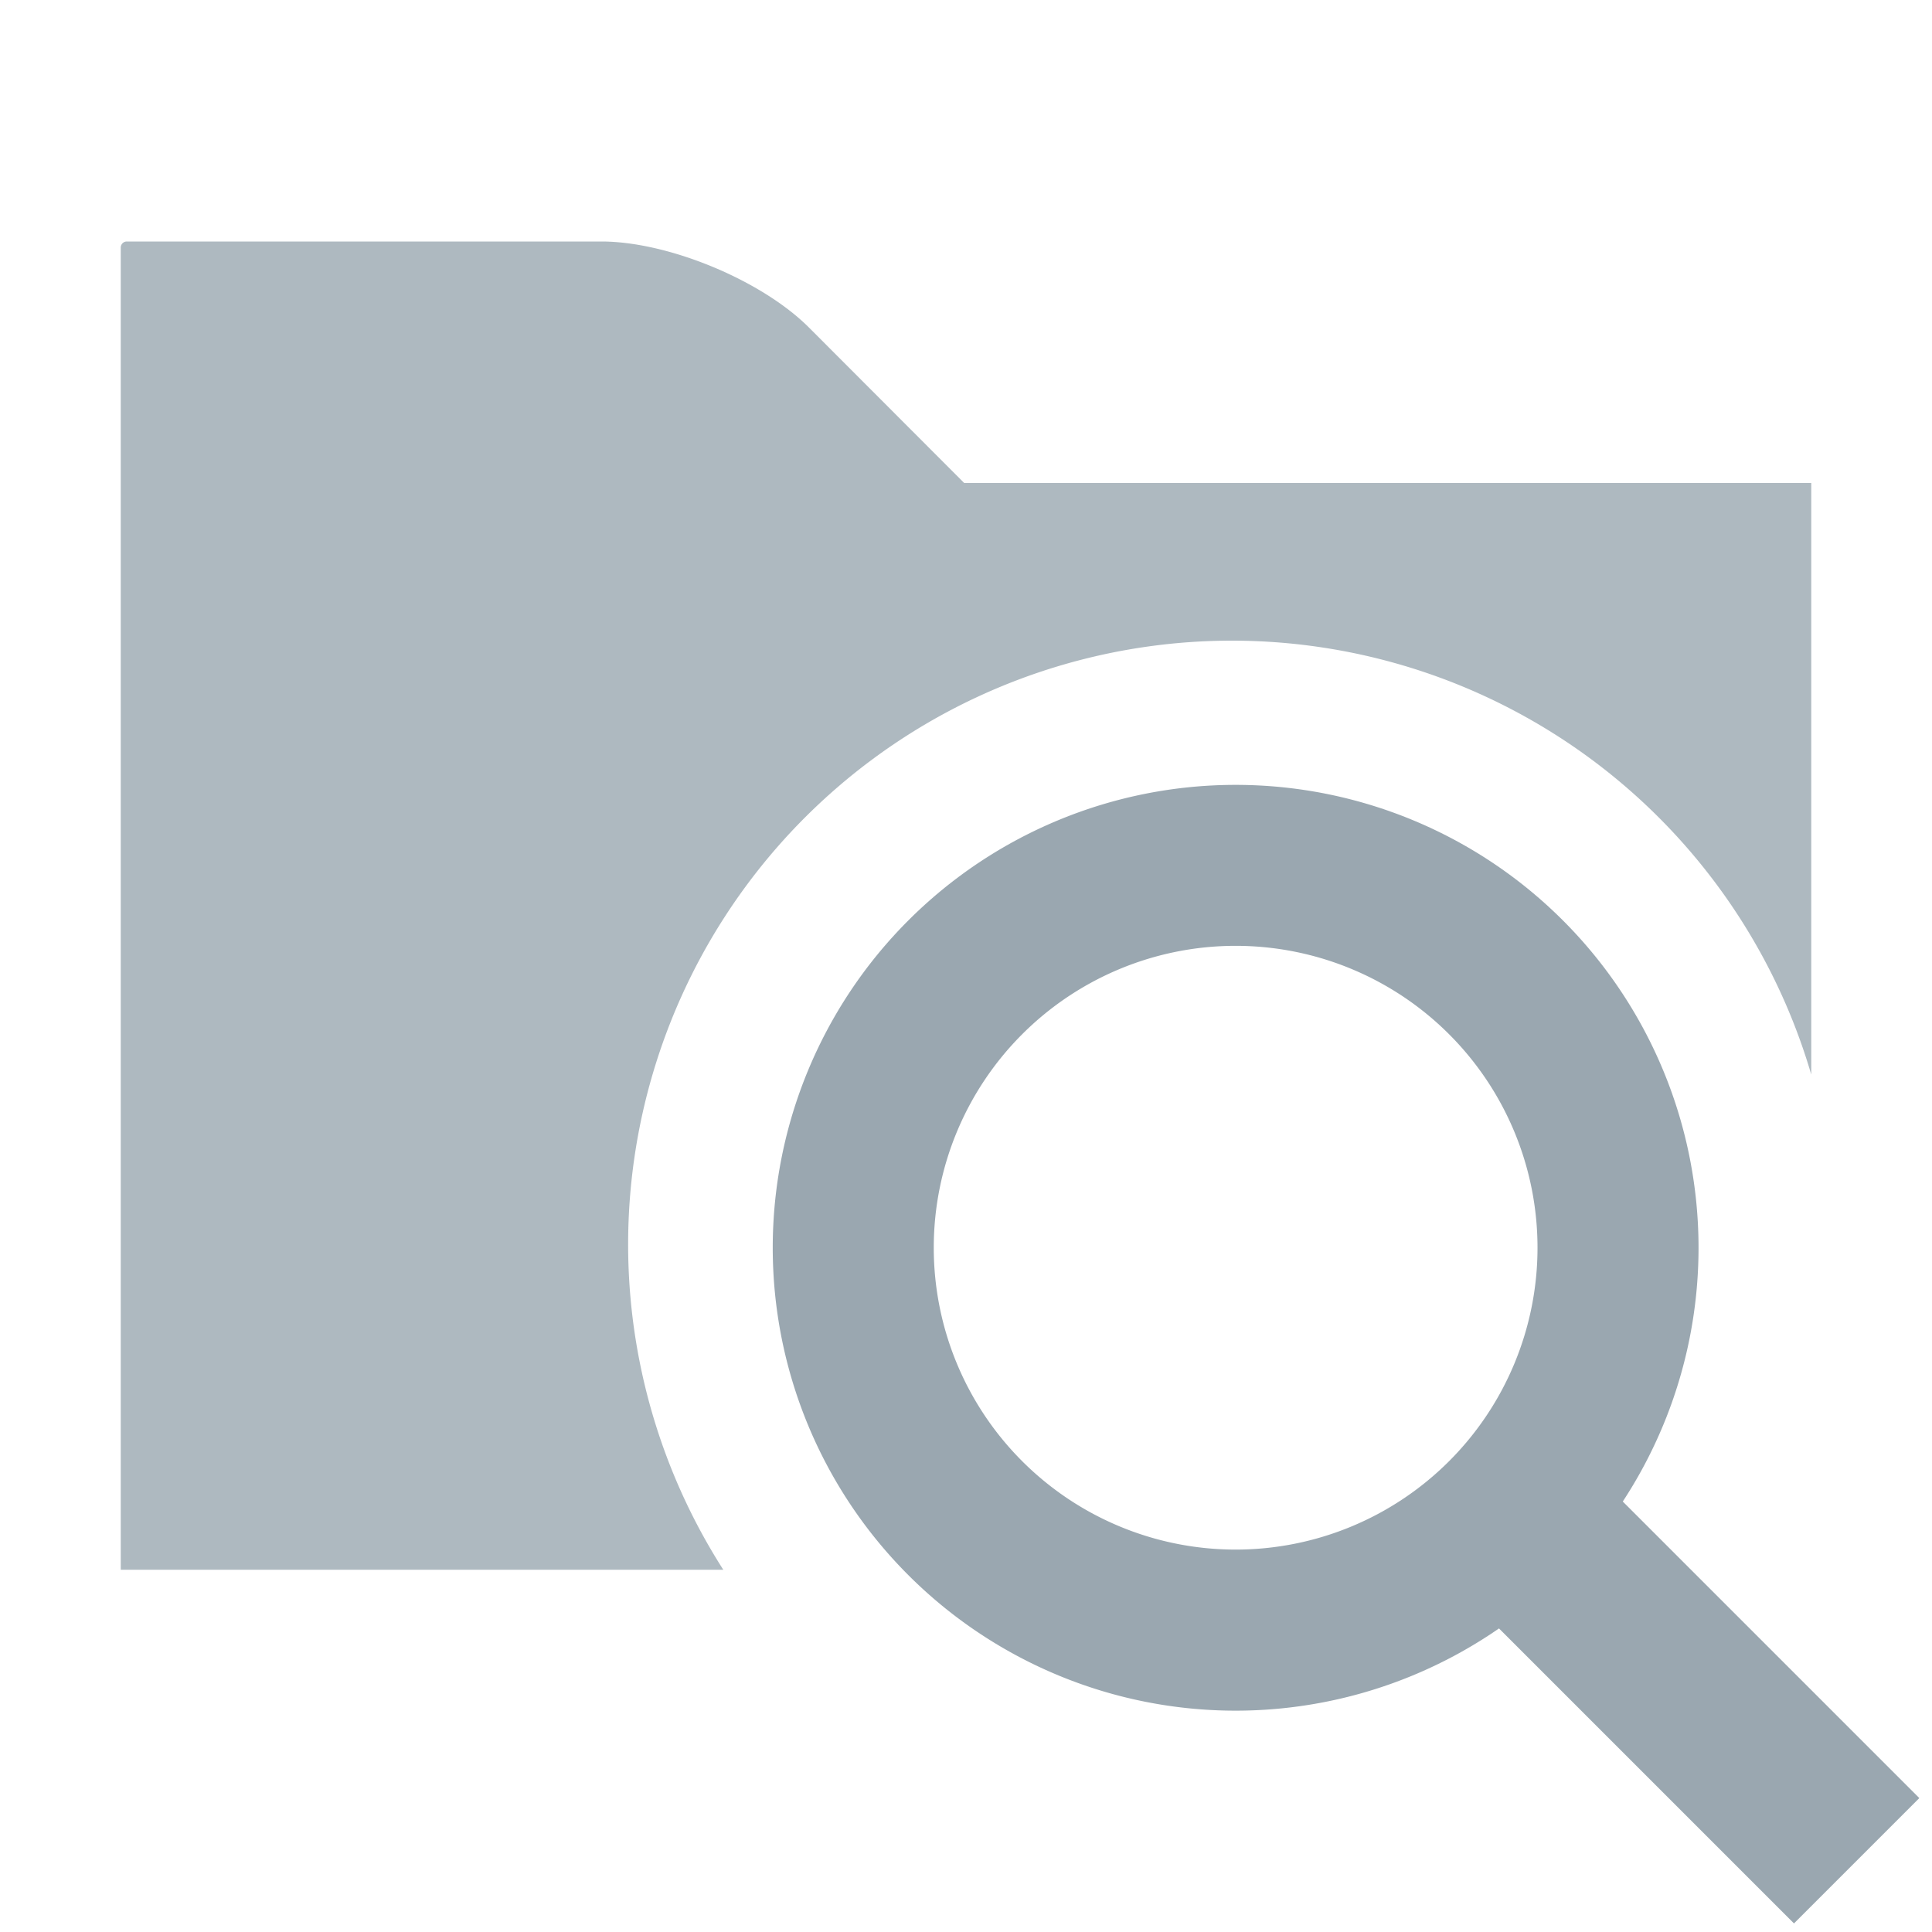 <svg xmlns="http://www.w3.org/2000/svg" width="16" height="16" viewBox="0 0 16 16"><rect id="frame" width="16" height="16" fill="none"/><g fill="#9AA7B0" fill-rule="evenodd"><path fill-opacity=".8" d="M15 8.899A5 5 0 1 0 5.99 13H1V2.051A.05.05 0 0 1 1.05 2H4.98c.554 0 1.326.32 1.718.711L7.985 4H15v4.899z"/><path d="M10.233 14.167a3.833 3.833 0 1 1 0-7.667 3.833 3.833 0 0 1 0 7.667zm0-1.334a2.5 2.5 0 1 0 0-5 2.5 2.5 0 0 0 0 5z"/><path d="M11.914 12.986l1.038-1.038 2.943 2.943-1.038 1.038z"/></g></svg>
